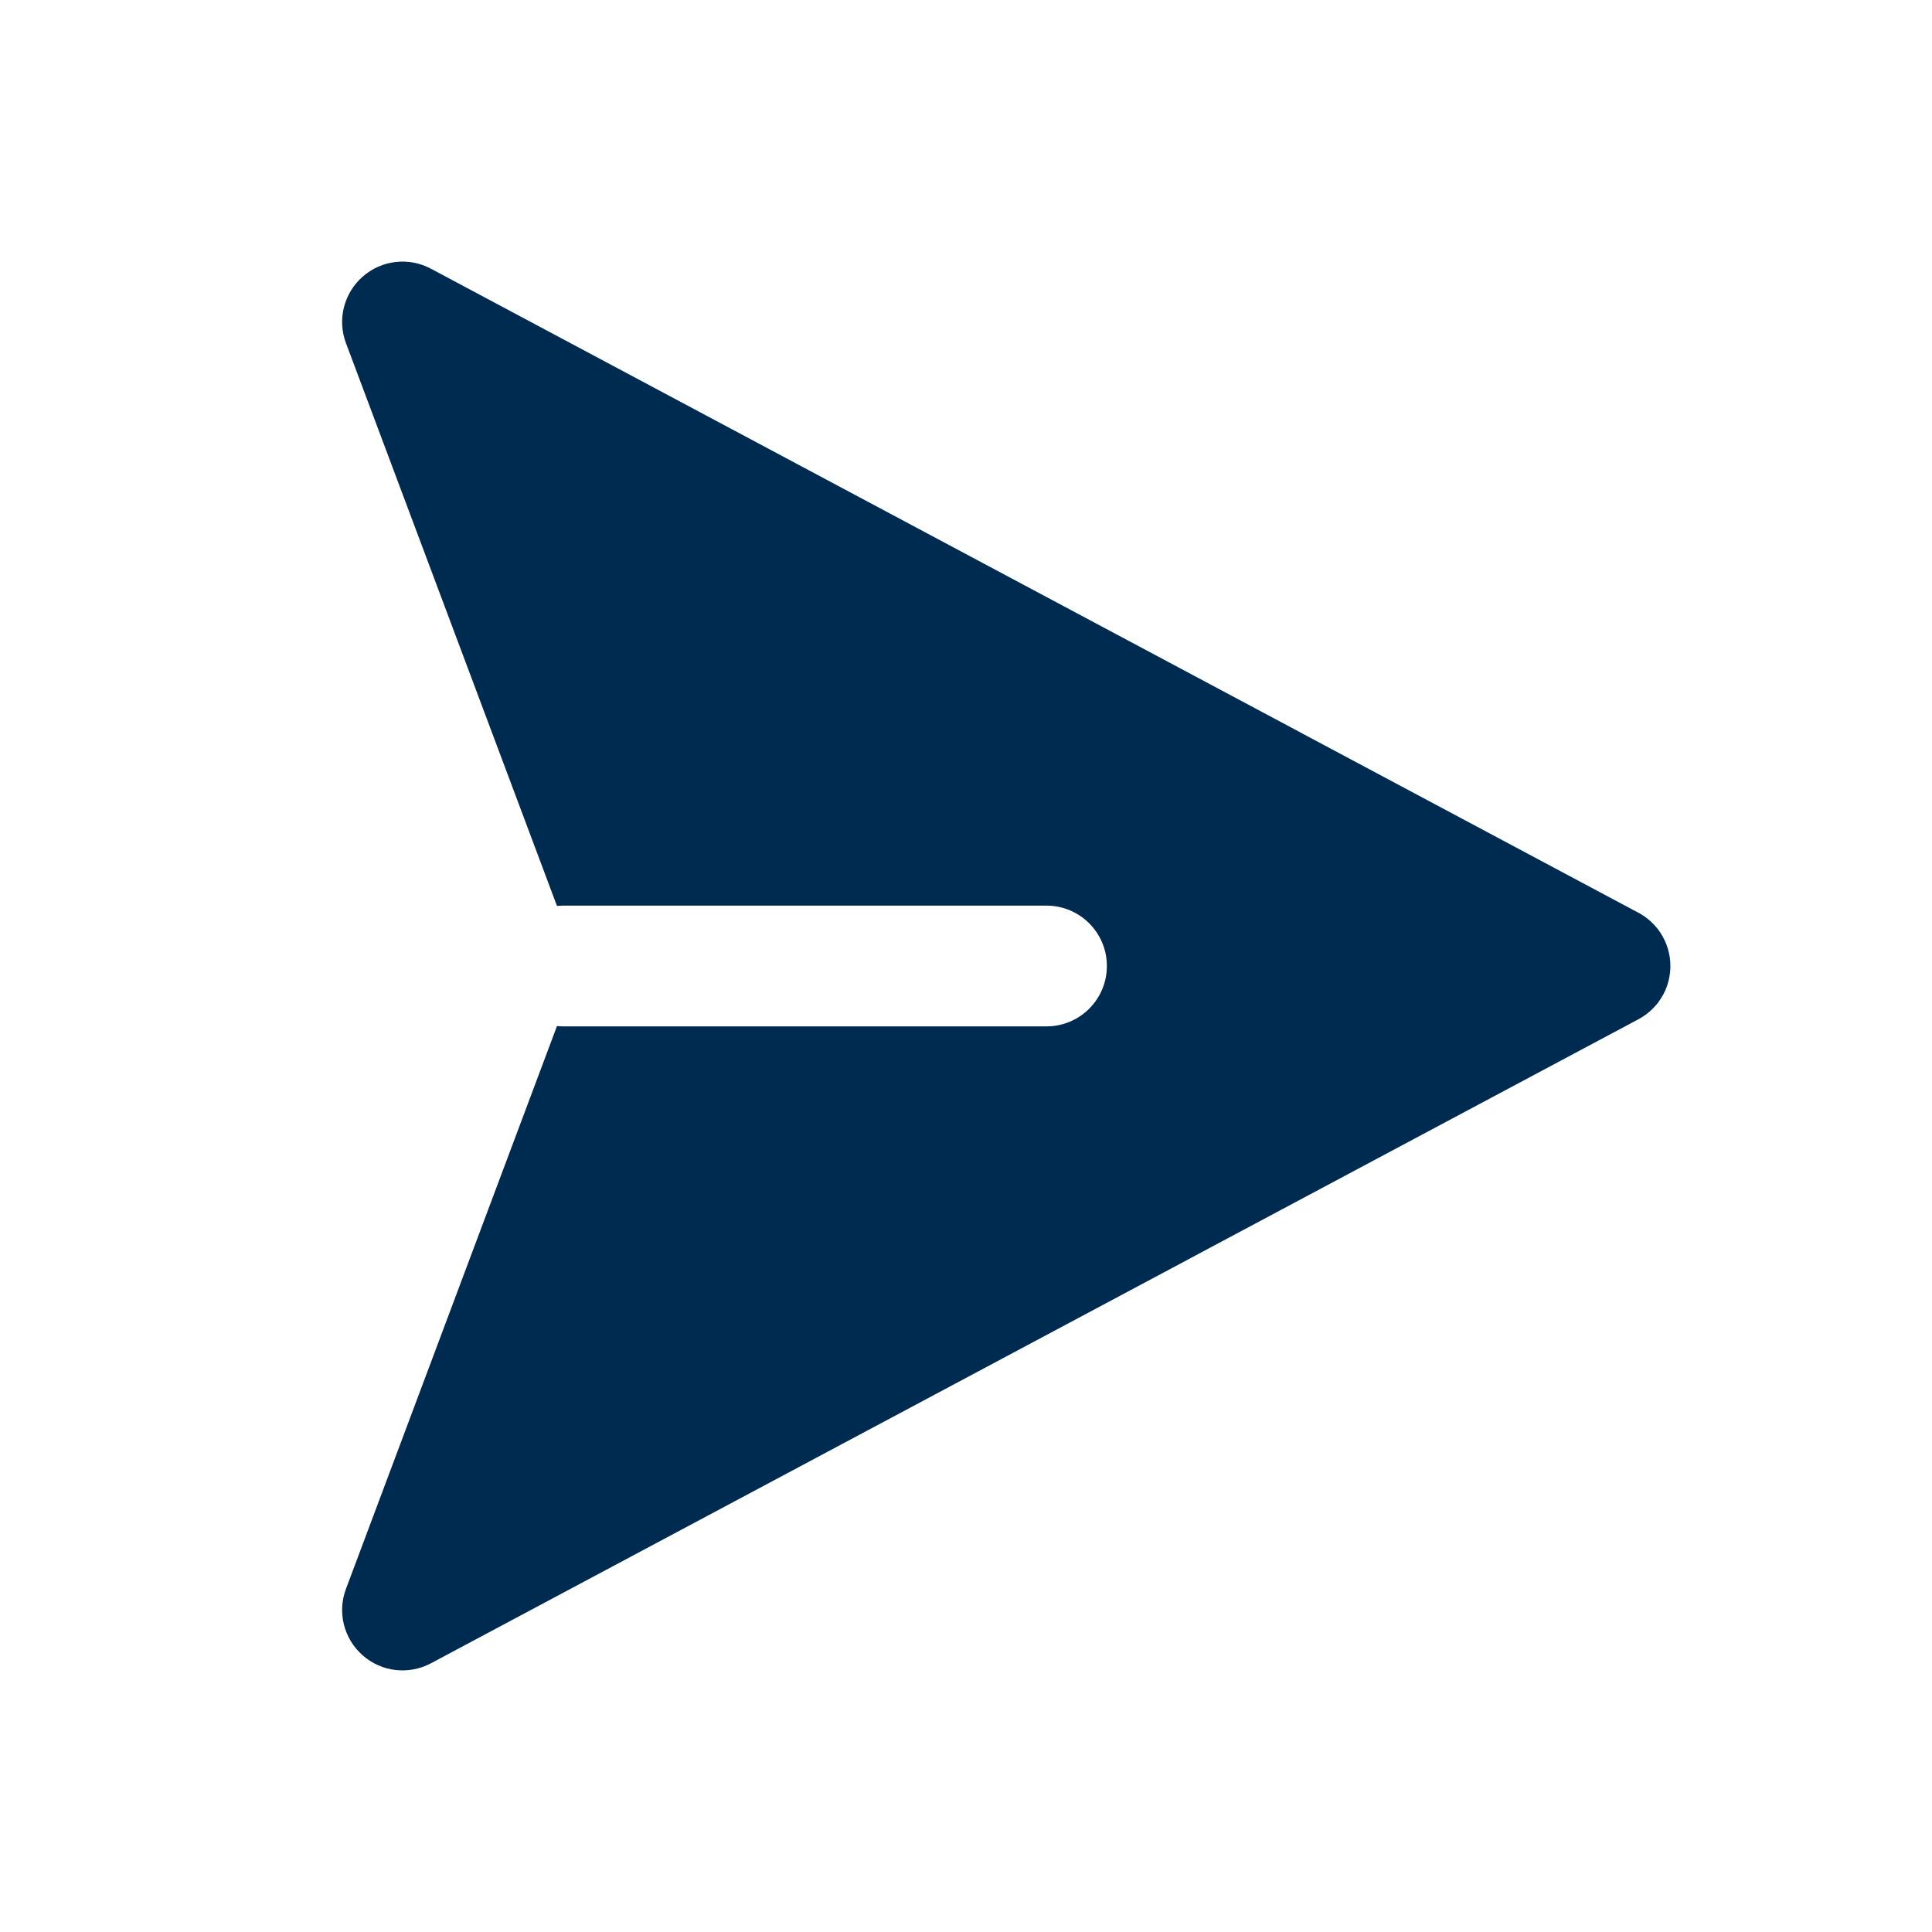 <svg width="24" height="24" viewBox="0 0 24 24" fill="none" xmlns="http://www.w3.org/2000/svg">
<path fill-rule="evenodd" clip-rule="evenodd" d="M4.506 3.436C4.74 3.23 5.078 3.191 5.353 3.338L20.347 11.335C20.364 11.344 20.381 11.353 20.397 11.364C20.474 11.412 20.54 11.472 20.594 11.541C20.685 11.66 20.74 11.805 20.749 11.956C20.75 11.979 20.75 12.002 20.75 12.025C20.747 12.095 20.735 12.165 20.714 12.231C20.687 12.315 20.646 12.391 20.594 12.459C20.527 12.544 20.443 12.615 20.347 12.665L5.353 20.662C5.078 20.809 4.74 20.77 4.506 20.564C4.271 20.358 4.188 20.029 4.298 19.737L6.919 12.746C6.946 12.748 6.973 12.75 7 12.75H13C13.414 12.75 13.75 12.414 13.75 12C13.75 11.586 13.414 11.25 13 11.25H7C6.973 11.25 6.946 11.252 6.919 11.254L4.298 4.263C4.188 3.971 4.271 3.642 4.506 3.436Z" fill="#002B51"/>
</svg>
